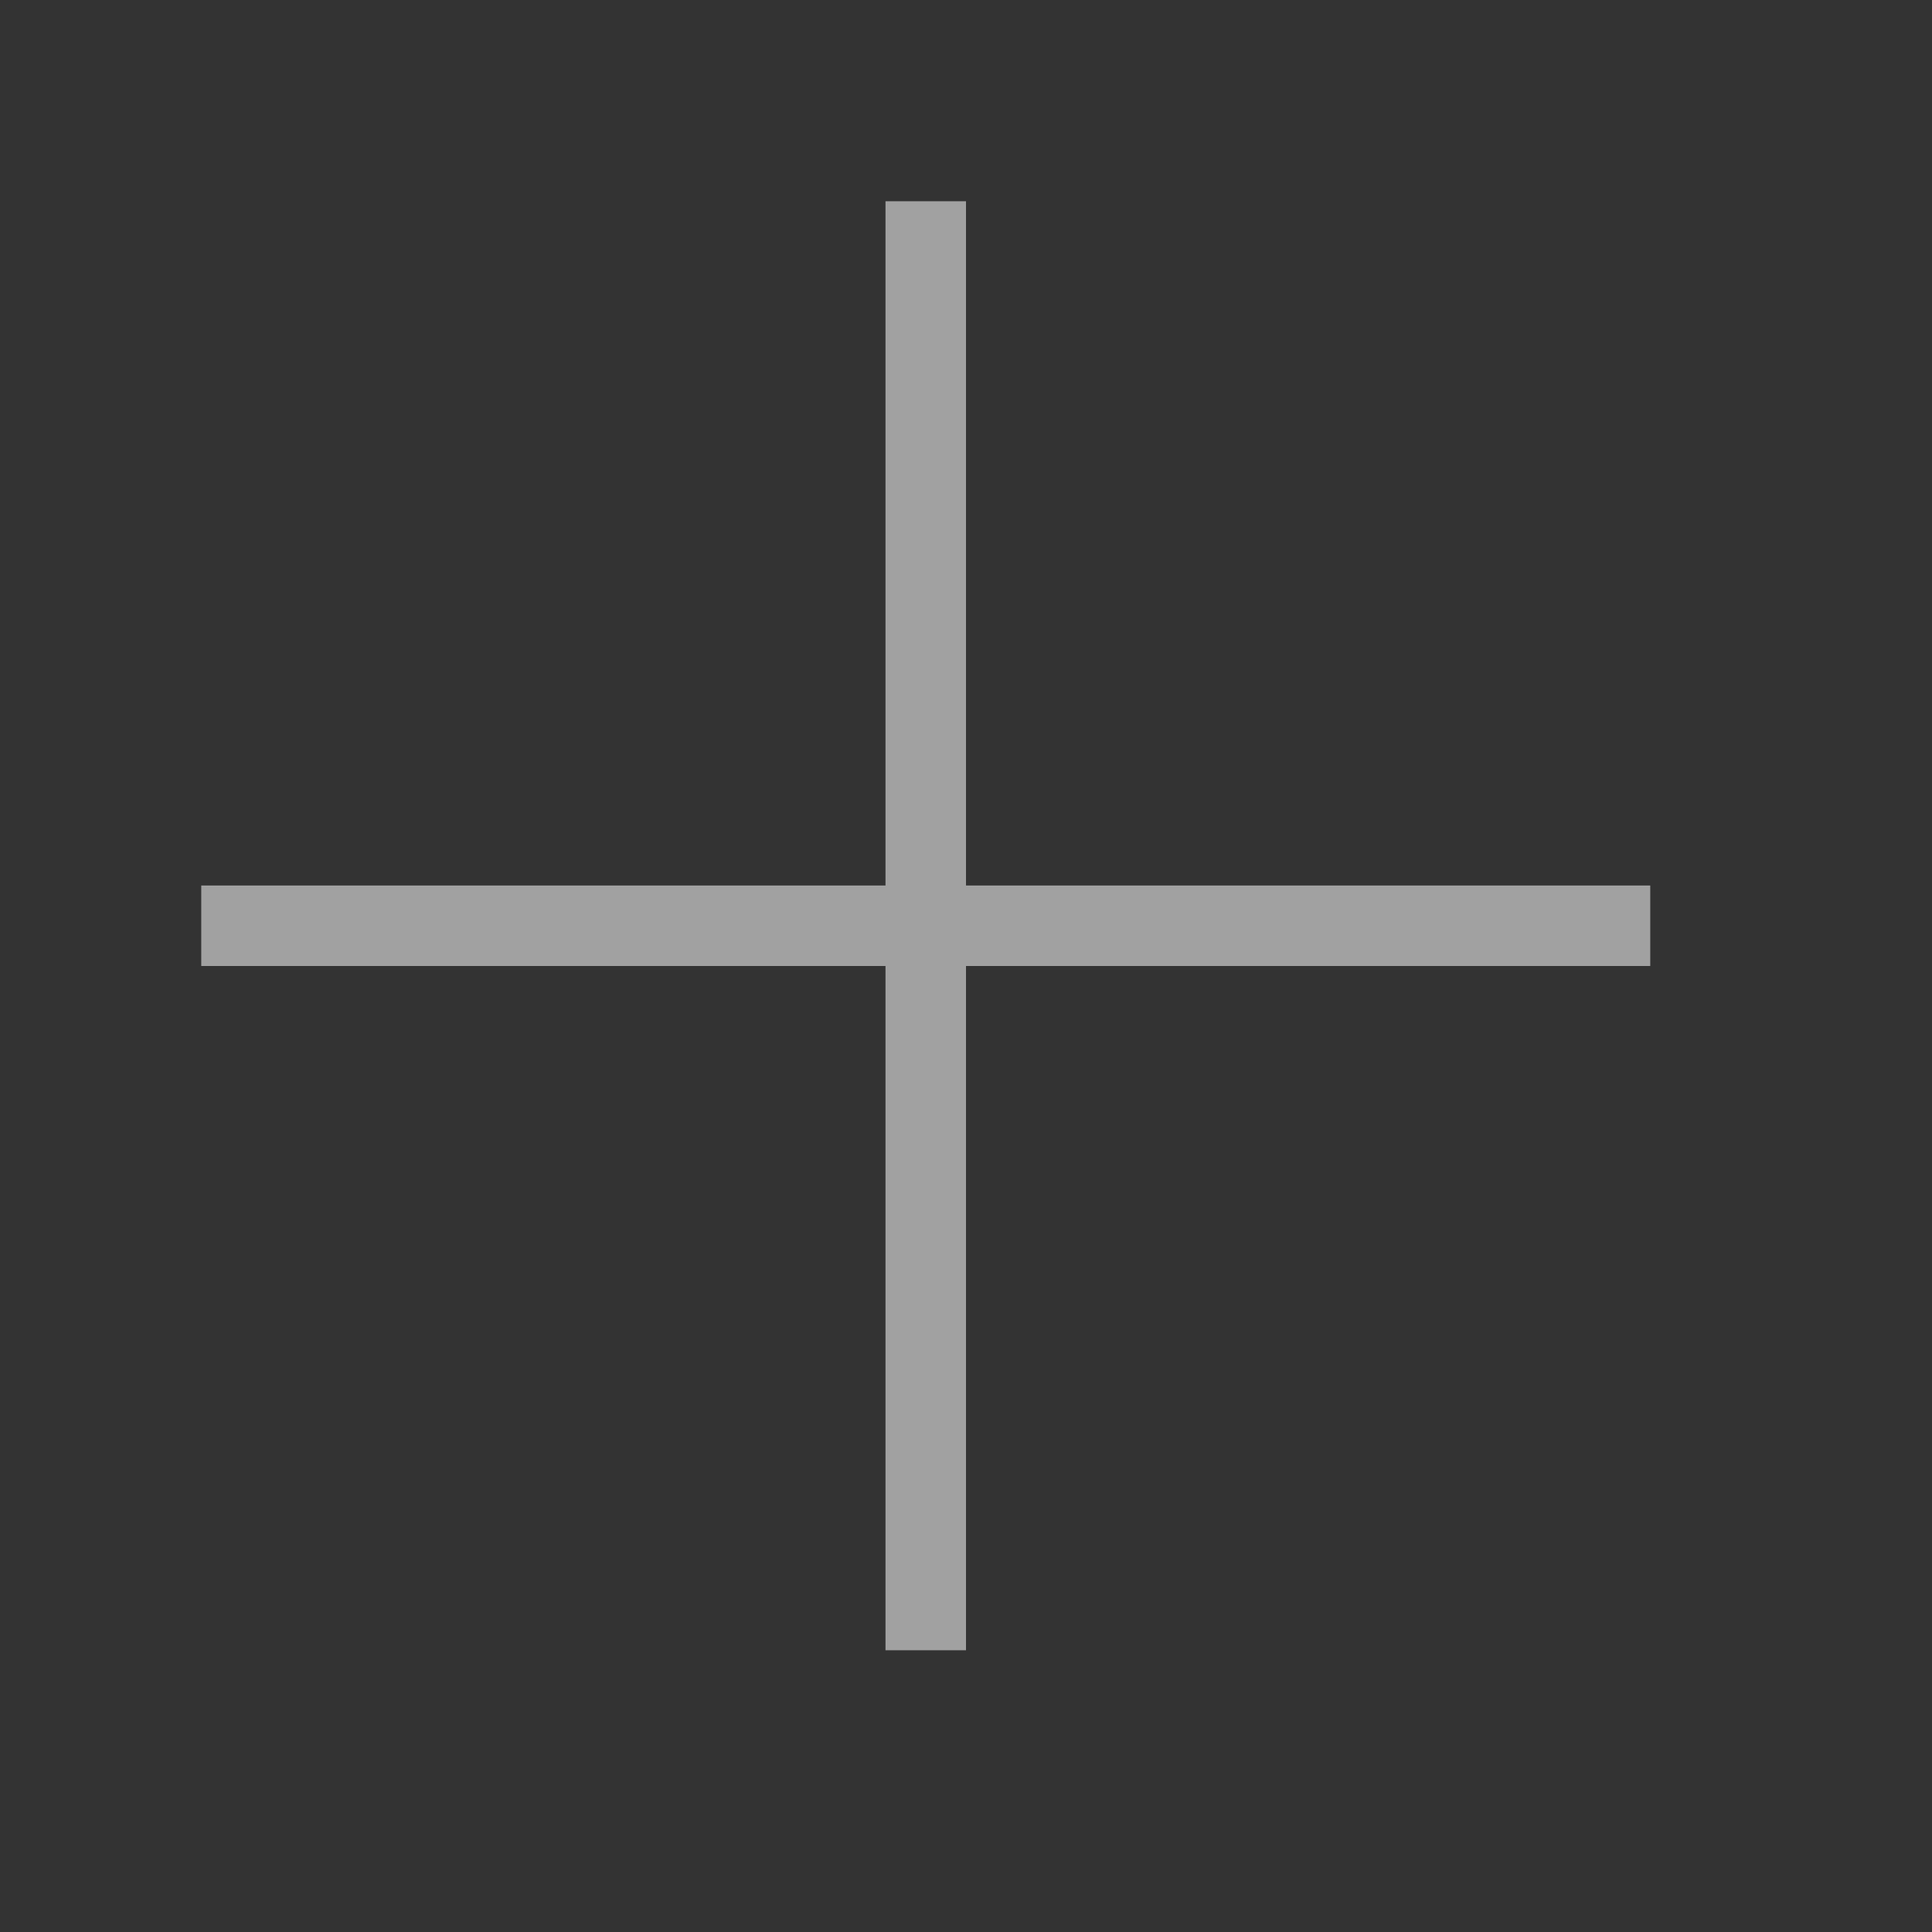 <svg class="icon-user" xmlns="http://www.w3.org/2000/svg" viewBox="0 0 24 24" height="24" width="24">
  <rect x="0" y="0" width="24" height="24" fill="#333333" stroke="none"/>
  <style>
    g {
      fill: none;
      stroke-width: 1px; 
      stroke: rgb(161,161,161);
    }
  </style>
  <g>
    <path fill="#fff" d="M2.5 11.5 20.5 11.5 M11.5 2.5 11.5 20.5"></path>
  </g>
  </svg>